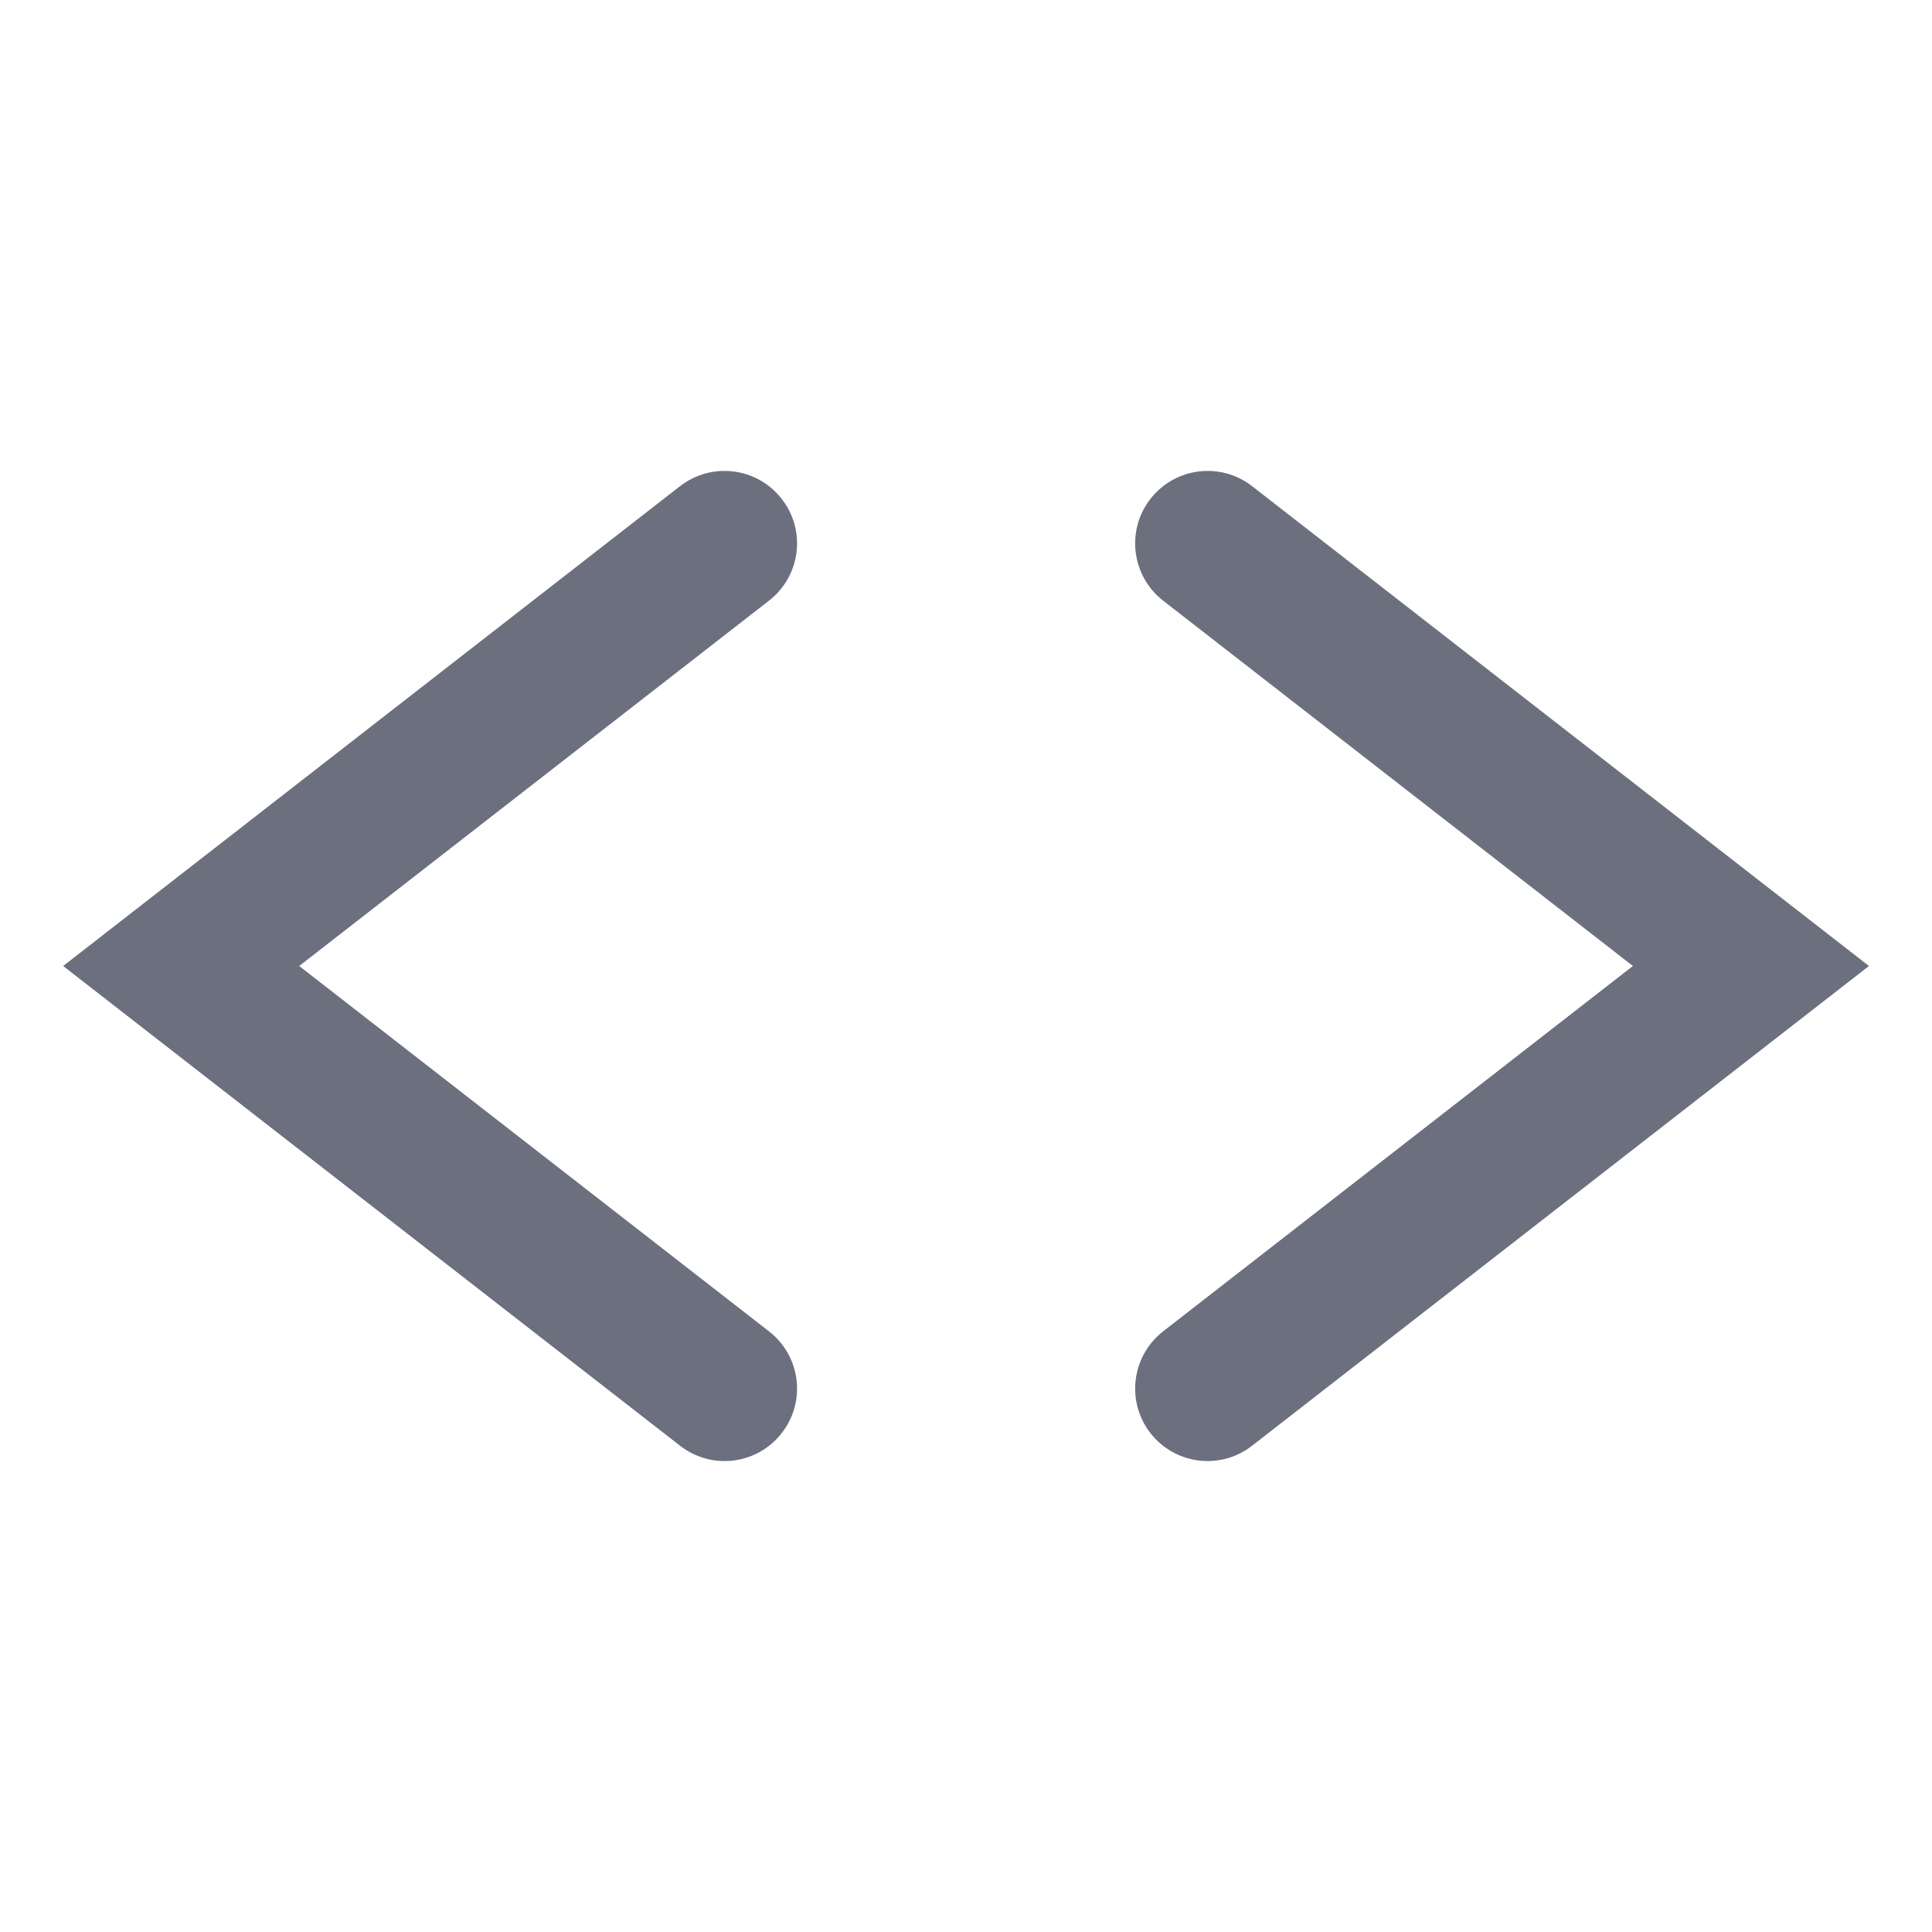 <svg width="16" height="16" viewBox="0 0 16 16" fill="none" xmlns="http://www.w3.org/2000/svg">
<path d="M6.369 4.974C6.631 4.77 6.678 4.393 6.474 4.132C6.271 3.87 5.894 3.823 5.632 4.026L0.523 8L5.632 11.973C5.894 12.177 6.271 12.13 6.474 11.868C6.678 11.607 6.631 11.23 6.369 11.026L2.478 8L6.369 4.974Z" fill="#6C707E"/>
<path d="M9.632 4.974C9.371 4.77 9.324 4.393 9.527 4.132C9.731 3.87 10.107 3.823 10.369 4.026L15.478 8L10.369 11.973C10.107 12.177 9.731 12.13 9.527 11.868C9.324 11.607 9.371 11.23 9.632 11.026L13.523 8L9.632 4.974Z" fill="#6C707E"/>
</svg>
